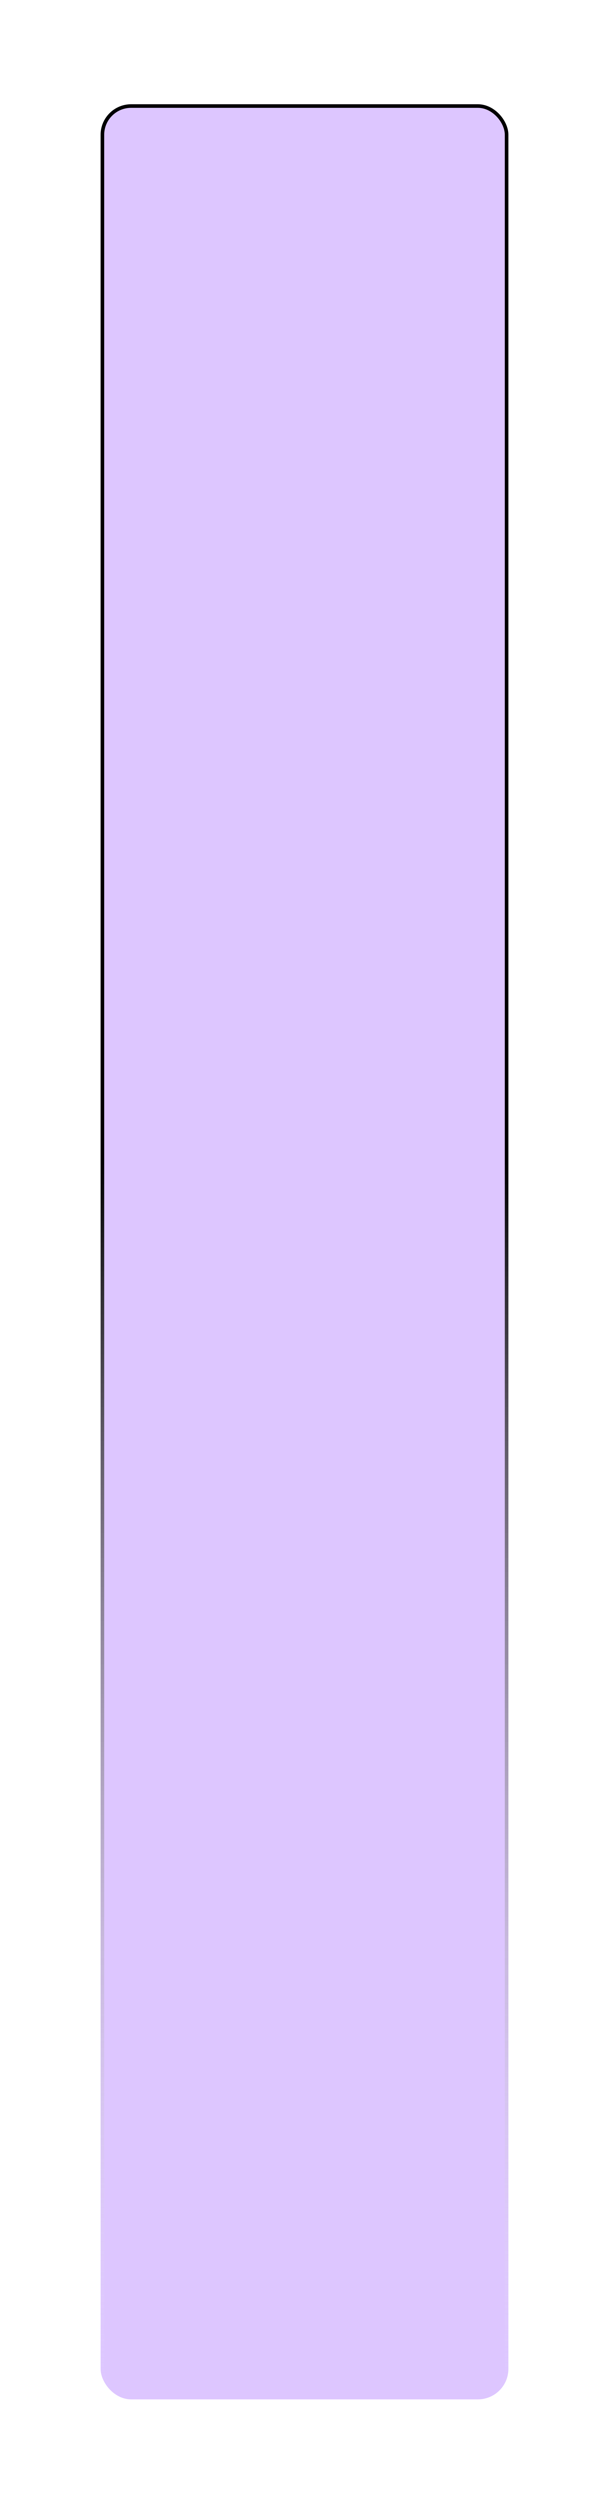 <svg width="339" height="1391" viewBox="0 0 339 1391" fill="none" xmlns="http://www.w3.org/2000/svg">
<g filter="url(#filter0_d_4537_5112)">
<rect x="56" width="227" height="1277" rx="17" fill="#DDC6FF"/>
<rect x="57" y="1" width="225" height="1275" rx="16" stroke="url(#paint0_linear_4537_5112)" stroke-width="2"/>
</g>
<defs>
<filter id="filter0_d_4537_5112" x="0" y="0" width="339" height="1391" filterUnits="userSpaceOnUse" color-interpolation-filters="sRGB">
<feFlood flood-opacity="0" result="BackgroundImageFix"/>
<feColorMatrix in="SourceAlpha" type="matrix" values="0 0 0 0 0 0 0 0 0 0 0 0 0 0 0 0 0 0 127 0" result="hardAlpha"/>
<feMorphology radius="23" operator="erode" in="SourceAlpha" result="effect1_dropShadow_4537_5112"/>
<feOffset dy="58"/>
<feGaussianBlur stdDeviation="39.5"/>
<feComposite in2="hardAlpha" operator="out"/>
<feColorMatrix type="matrix" values="0 0 0 0 0.792 0 0 0 0 0.651 0 0 0 0 1 0 0 0 1 0"/>
<feBlend mode="normal" in2="BackgroundImageFix" result="effect1_dropShadow_4537_5112"/>
<feBlend mode="normal" in="SourceGraphic" in2="effect1_dropShadow_4537_5112" result="shape"/>
</filter>
<linearGradient id="paint0_linear_4537_5112" x1="169.5" y1="0" x2="169.5" y2="1277" gradientUnits="userSpaceOnUse">
<stop offset="0.461"/>
<stop offset="1" stop-color="white" stop-opacity="0"/>
</linearGradient>
</defs>
</svg>
